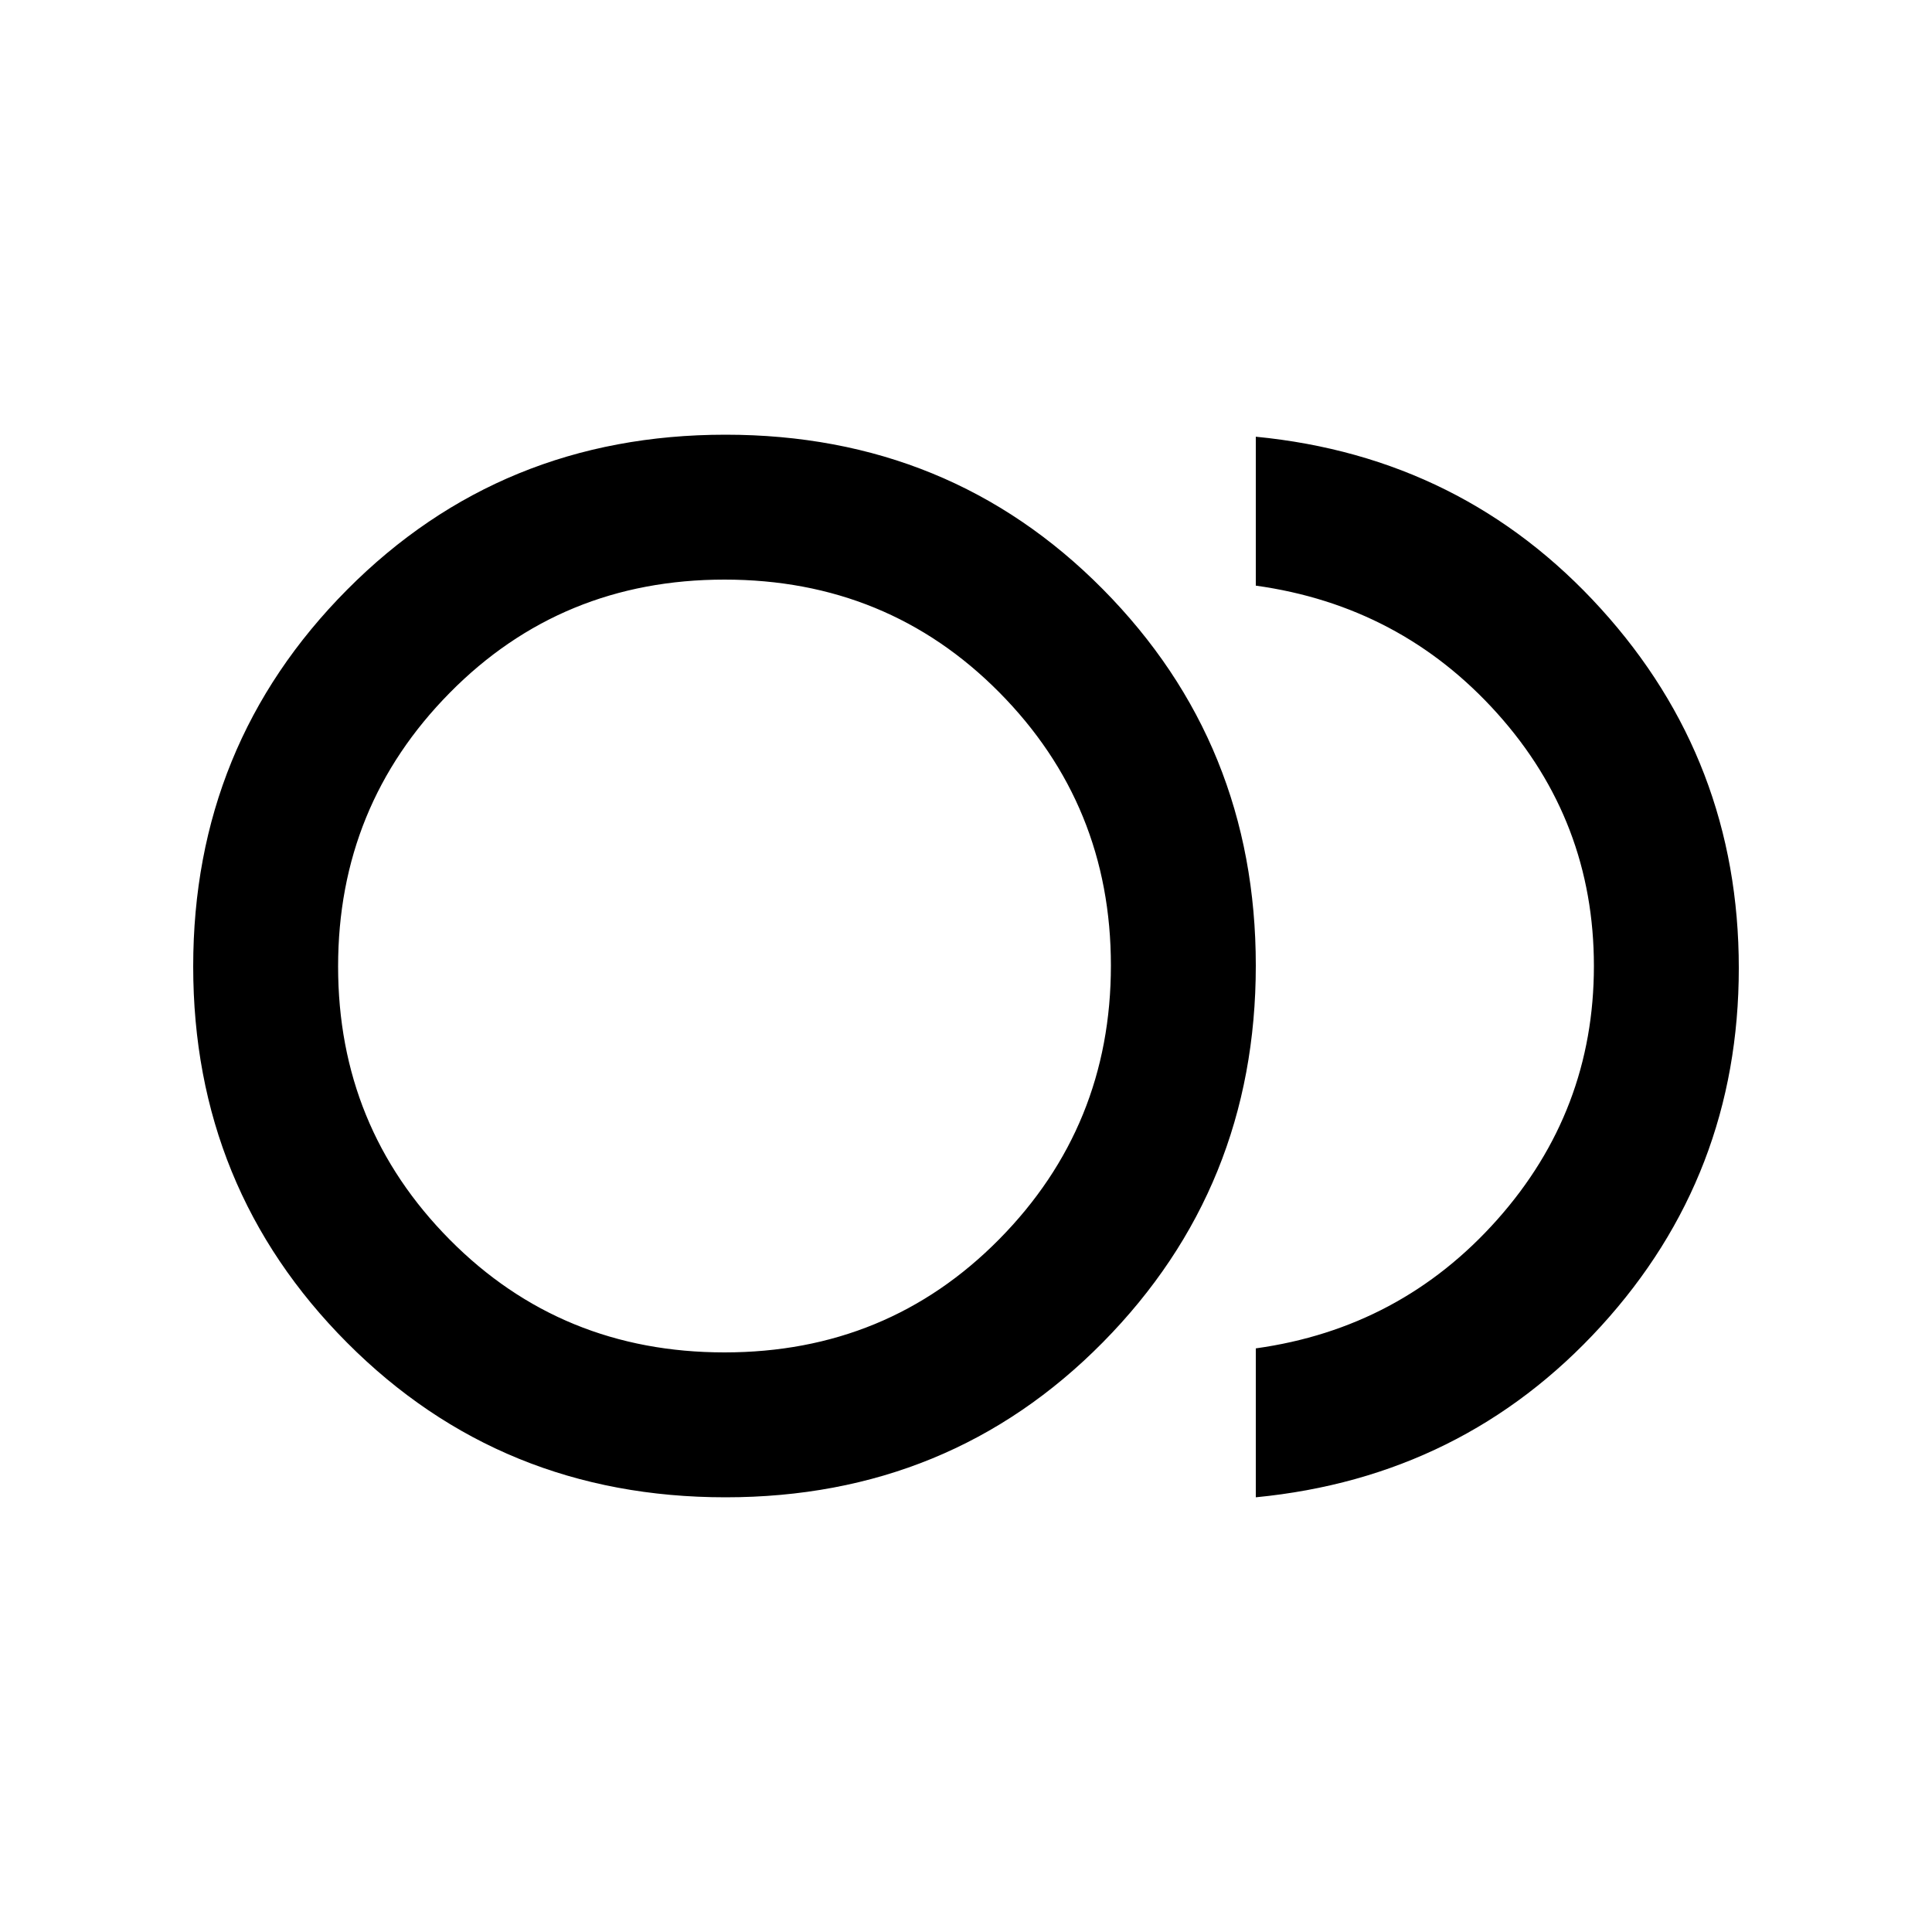 <svg xmlns="http://www.w3.org/2000/svg" height="20" viewBox="0 -960 960 960" width="20"><path d="M360.5-216q-111.5 0-188-76.78t-76.5-187Q96-590 172.5-667t188-77Q472-744 548-667.22t76 187Q624-370 548-293t-187.5 77Zm2.5-264Zm261 264v-74q72-10 120-64t48-126q0-72-48-125.5T624-669v-74q103 10 171.5 85.5T864-479q0 103-68.5 178T624-216Zm-264-72q81 0 136.5-56.23 55.5-56.22 55.5-136Q552-560 496.5-616 441-672 360-672t-136.5 56.23q-55.5 56.22-55.5 136Q168-400 223.5-344 279-288 360-288Z"/></svg>